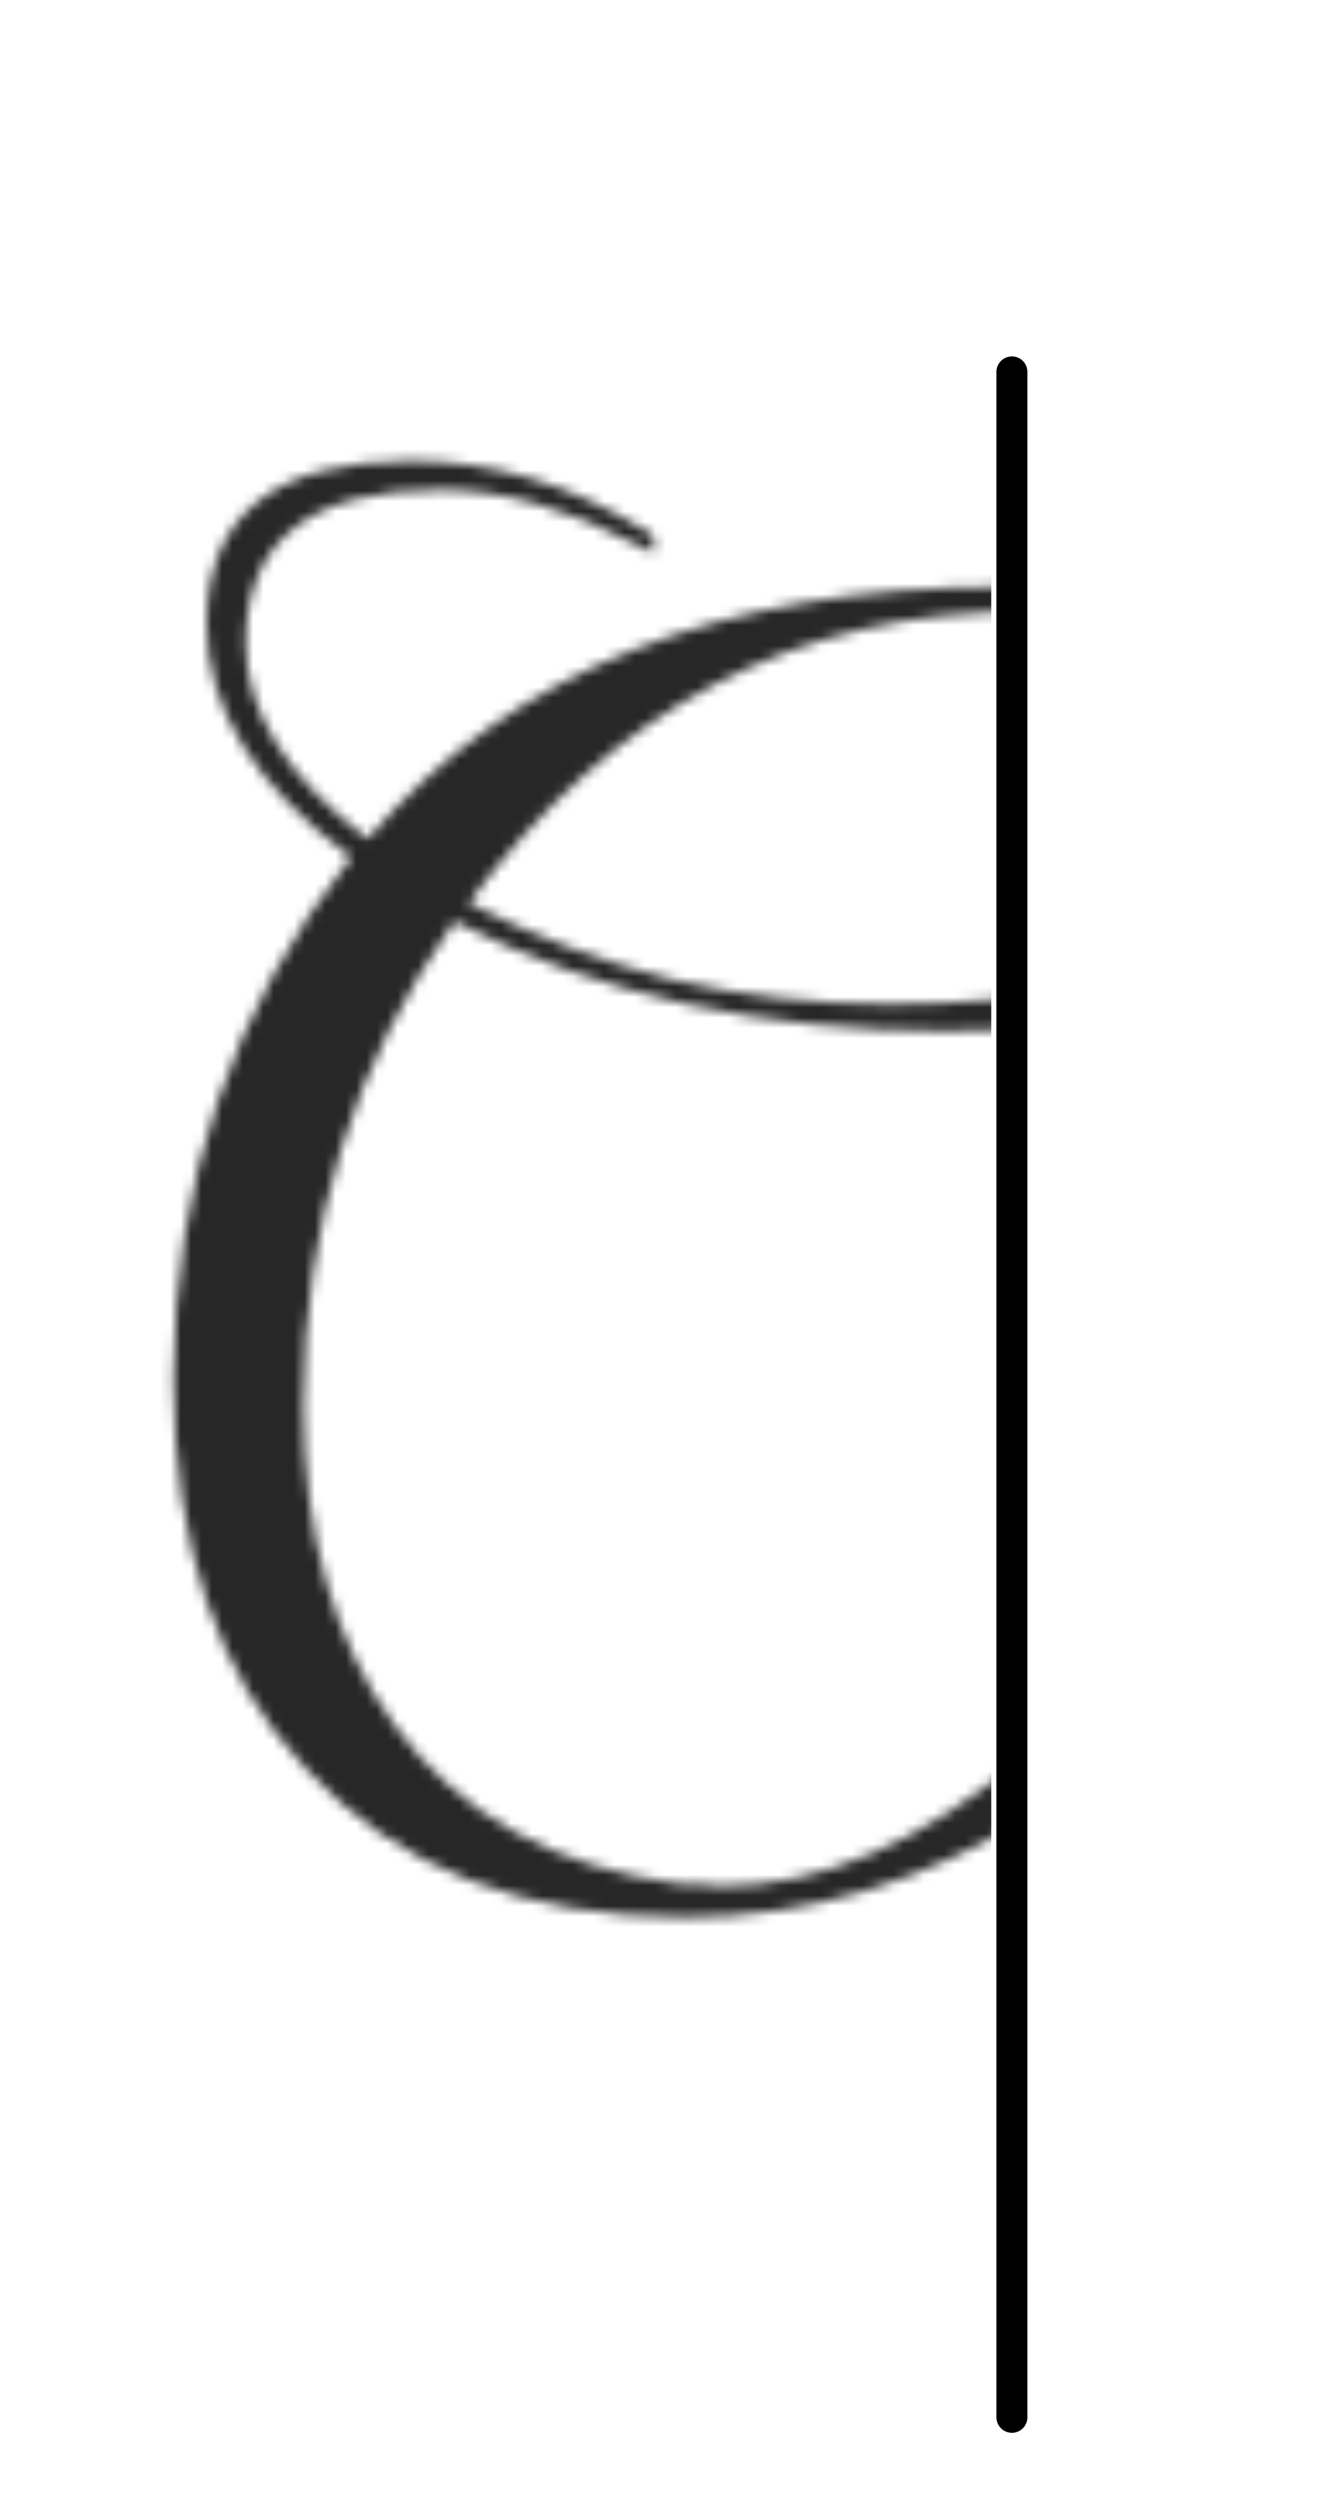 <svg width="129" height="242" viewBox="0 0 129 242" fill="none" xmlns="http://www.w3.org/2000/svg">
<path d="M98 36L98 234" stroke="black" stroke-width="3" stroke-linecap="round"/>
<mask id="mask0_901_2151" style="mask-type:alpha" maskUnits="userSpaceOnUse" x="16" y="44" width="121" height="142">
<path d="M66.4 185.6C50.667 185.6 38.4 180.8 29.6 171.2C21.067 162.133 16.8 149.6 16.8 133.6C16.8 114.4 22.533 97.533 34 83C24.667 76.067 20 68.533 20 60.4C20 49.867 26.6 44.6 39.8 44.6C47.667 44.6 55.267 46.867 62.6 51.4C63.133 51.533 63.4 52.067 63.4 53C63.4 53.267 63.267 53.4 63 53.4C62.867 53.4 62.467 53.2 61.8 52.8C55 49.2 48.6 47.4 42.6 47.4C30.067 47.4 23.8 52.333 23.8 62.2C23.8 68.867 27.733 75.2 35.6 81.2C49.467 64.933 69.933 56.8 97 56.8C106.067 56.8 113.933 58.067 120.6 60.6C129.667 63.933 134.933 69.267 136.4 76.6C136.533 76.867 136.6 77.4 136.6 78.2C136.6 83.267 133.4 87.8 127 91.8C131.133 98.867 133.2 107.533 133.2 117.8C133.2 129.533 130.467 140.133 125 149.6C118.6 160.4 110.4 169 100.4 175.4C89.6 182.2 78.267 185.6 66.4 185.6ZM86.2 97.2C100.067 97.2 111.667 94.867 121 90.2C117.667 83.4 112.933 80 106.8 80C106.533 80 106.2 80.067 105.8 80.2C105.4 80.2 104.933 80.267 104.4 80.4C103.867 80.533 103.4 80.6 103 80.6C102.6 80.6 102.267 80.6 102 80.6C100.533 80.6 99.8 80.2 99.8 79.4C99.8 78.2 101.467 77.6 104.8 77.6C112.8 77.6 119.4 81.067 124.6 88C129.4 84.8 131.8 81.267 131.8 77.4C131.8 65.267 120.867 59.2 99 59.2C77.133 59.2 59.267 68.6 45.4 87.4C51.667 90.6 58.2 93.067 65 94.8C71.8 96.4 78.867 97.2 86.2 97.2ZM69.8 182.6C79.533 182.6 89.4 178.333 99.4 169.8C107.8 162.6 114.6 153.867 119.8 143.6C123.8 135.6 125.8 125.8 125.8 114.2C125.8 106.467 124.8 99.8 122.8 94.2C118.667 95.933 113.933 97.333 108.6 98.4C103.4 99.333 97.667 99.8 91.4 99.8C73.667 99.8 57.867 96.267 44 89.2C34.267 102.933 29.4 118.533 29.4 136C29.4 148.533 32.333 158.867 38.2 167C44.467 175.667 53.733 180.8 66 182.4C66.533 182.4 67.133 182.4 67.8 182.4C68.467 182.533 69.133 182.6 69.8 182.6Z" fill="black"/>
</mask>
<g mask="url(#mask0_901_2151)">
<rect width="116" height="266" transform="matrix(-1 0 0 1 96 6)" fill="#272727"/>
</g>
</svg>
